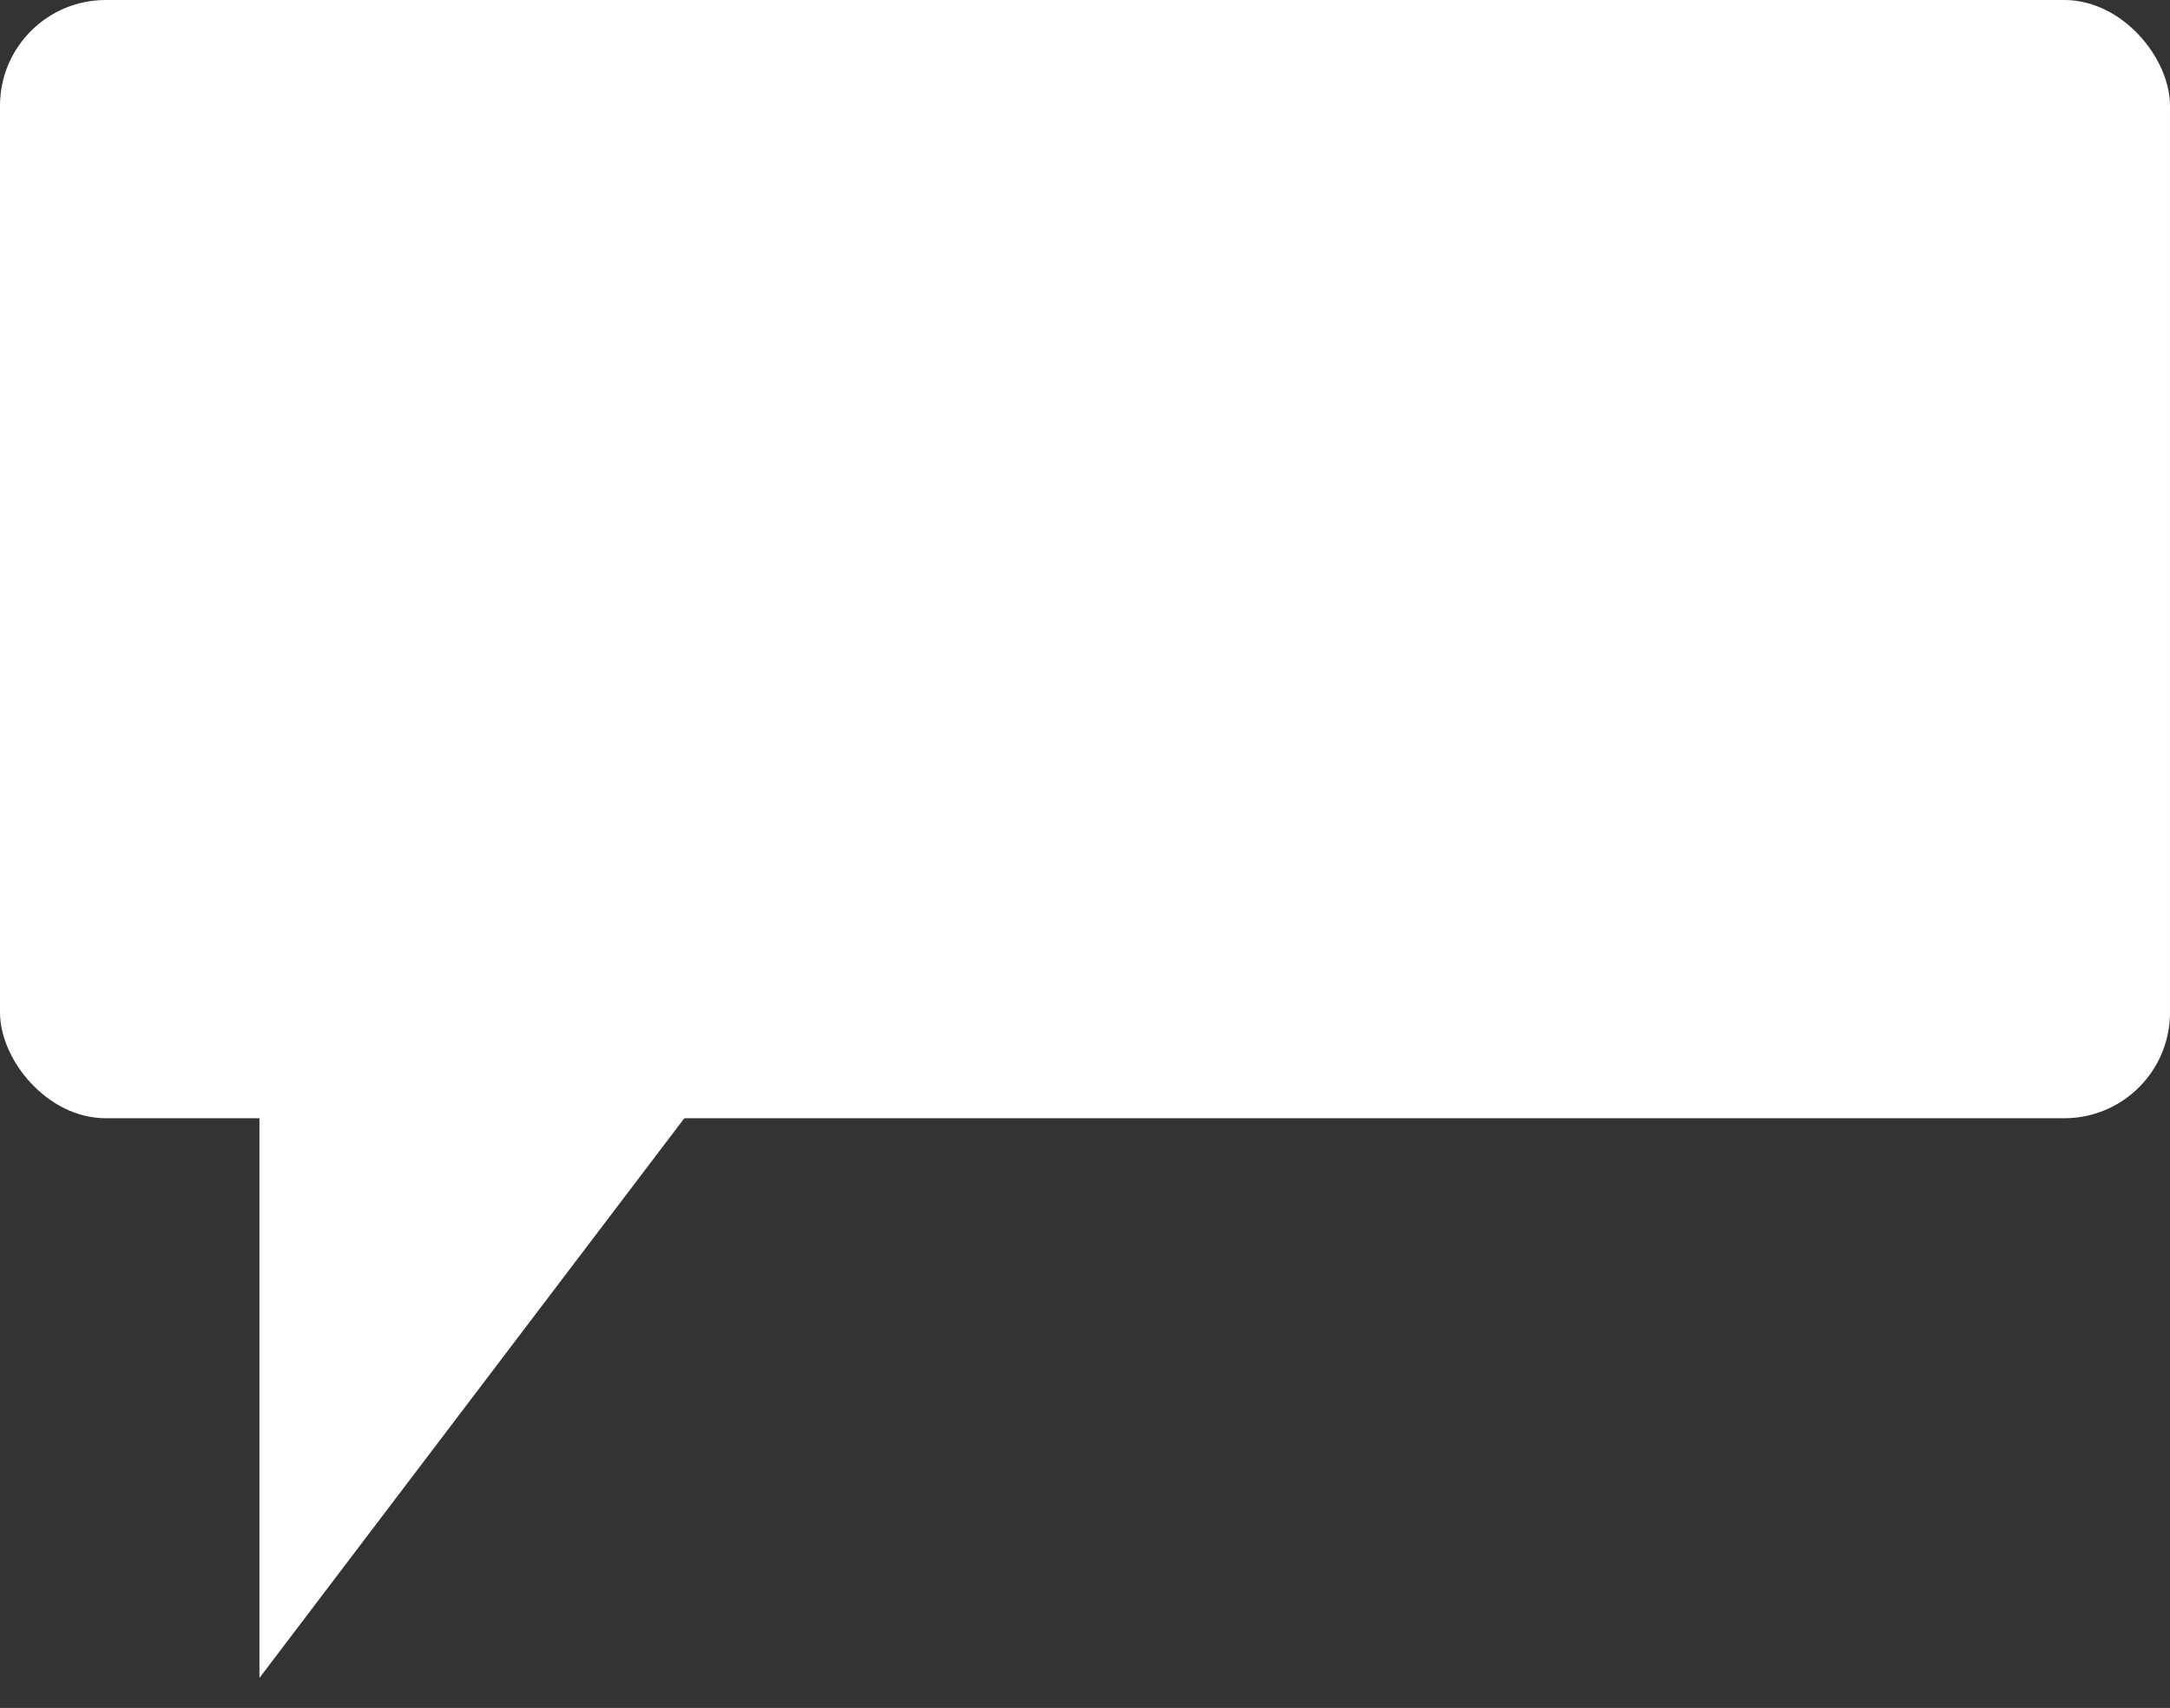 <svg width="390" height="307" viewBox="0 0 390 307" fill="none" xmlns="http://www.w3.org/2000/svg">
<rect x="0" y="0" width="390" height="307" fill="#333333" stroke="none"/>
<rect width="390" height="201" rx="19" fill="white"/>
<path d="M46.627 301.607L46.627 239.607L46.627 189L130.609 190.96L46.627 301.607Z" fill="white"/>
</svg>
